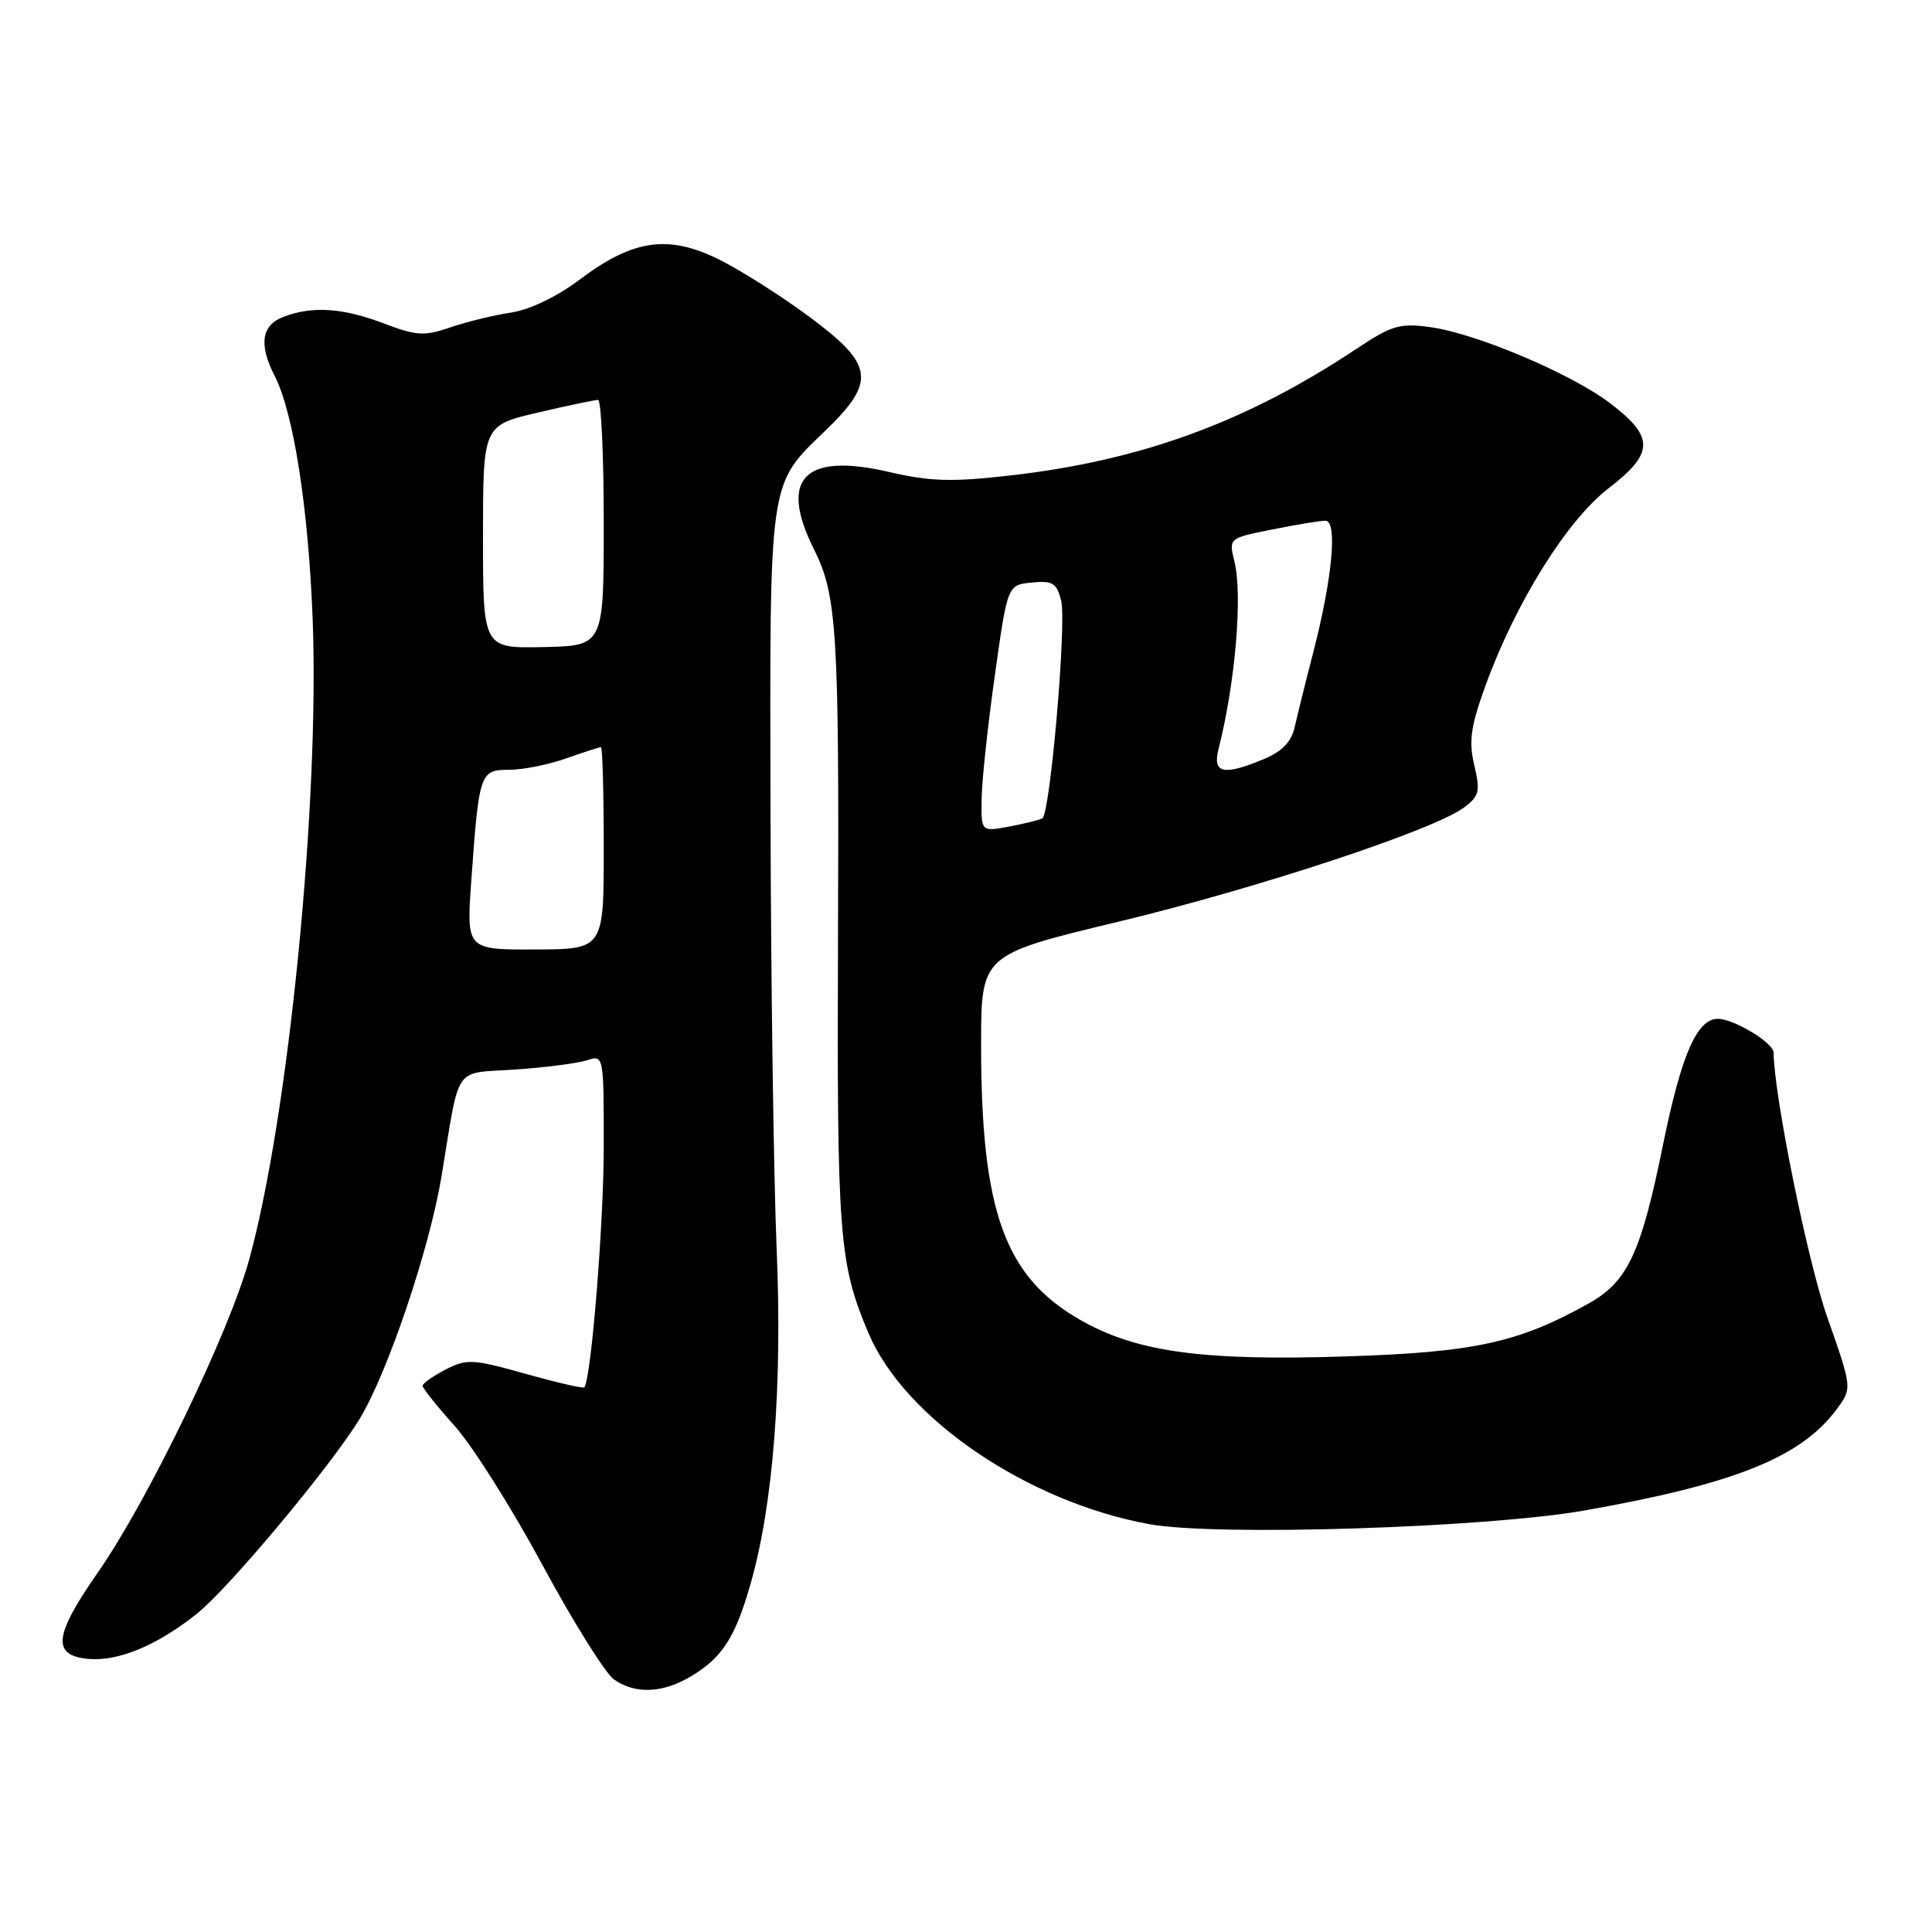 <?xml version="1.0" encoding="UTF-8" standalone="no"?>
<!DOCTYPE svg PUBLIC "-//W3C//DTD SVG 1.1//EN" "http://www.w3.org/Graphics/SVG/1.1/DTD/svg11.dtd" >
<svg xmlns="http://www.w3.org/2000/svg" xmlns:xlink="http://www.w3.org/1999/xlink" version="1.1" viewBox="0 0 256 256">
 <g >
 <path fill="currentColor"
d=" M 91.70 222.04 C 95.74 219.58 97.44 216.92 99.45 209.88 C 102.45 199.43 103.68 183.69 102.91 165.50 C 102.52 156.15 102.15 130.37 102.10 108.22 C 101.99 62.94 101.78 64.39 109.39 57.04 C 116.12 50.53 115.81 48.33 107.25 41.98 C 103.54 39.23 98.16 35.82 95.29 34.39 C 88.57 31.06 83.91 31.71 76.89 36.99 C 73.78 39.33 70.21 41.04 67.66 41.43 C 65.37 41.77 61.76 42.66 59.64 43.39 C 56.23 44.56 55.19 44.50 50.87 42.86 C 45.42 40.79 41.40 40.52 37.57 41.98 C 34.65 43.08 34.26 45.65 36.39 49.80 C 38.90 54.69 40.86 67.28 41.43 82.06 C 42.36 106.39 38.21 148.15 32.99 167.00 C 30.29 176.73 19.53 198.96 12.96 208.37 C 7.15 216.70 6.84 219.34 11.66 219.81 C 15.63 220.19 20.82 218.04 26.11 213.81 C 30.37 210.40 43.90 194.19 47.66 188.00 C 51.39 181.85 56.92 165.46 58.51 155.83 C 60.99 140.81 59.97 142.29 68.24 141.72 C 72.23 141.45 76.51 140.90 77.75 140.50 C 80.00 139.77 80.00 139.77 80.00 151.94 C 80.00 162.09 78.34 182.66 77.43 183.83 C 77.29 184.01 73.78 183.20 69.62 182.03 C 62.62 180.07 61.85 180.03 59.03 181.48 C 57.36 182.35 56.00 183.31 56.00 183.63 C 56.00 183.95 57.91 186.34 60.25 188.95 C 62.59 191.56 67.83 199.86 71.89 207.39 C 75.95 214.92 80.22 221.74 81.36 222.54 C 84.22 224.54 87.89 224.36 91.70 222.04 Z  M 210.00 200.14 C 229.90 196.62 238.65 193.10 243.37 186.73 C 245.43 183.95 245.43 183.95 242.13 174.56 C 239.52 167.15 235.07 145.21 235.01 139.47 C 235.00 138.18 229.74 135.00 227.62 135.00 C 224.85 135.00 222.78 139.78 220.35 151.73 C 217.43 166.09 215.68 169.82 210.50 172.72 C 201.24 177.90 195.35 179.19 178.45 179.73 C 159.29 180.35 150.61 179.16 143.13 174.89 C 133.12 169.17 130.00 160.49 130.00 138.42 C 130.01 126.50 130.01 126.50 148.16 122.14 C 166.79 117.66 190.07 109.96 194.03 106.97 C 196.01 105.48 196.16 104.84 195.35 101.40 C 194.60 98.24 194.87 96.29 196.78 91.00 C 200.78 79.92 207.61 68.95 213.16 64.69 C 219.20 60.04 219.24 57.91 213.35 53.43 C 208.21 49.52 195.60 44.18 189.53 43.35 C 185.47 42.79 184.42 43.10 179.63 46.29 C 165.11 55.93 151.22 61.01 133.98 62.99 C 126.09 63.89 123.32 63.81 117.81 62.54 C 106.55 59.92 103.16 63.41 107.86 72.79 C 110.90 78.85 111.20 83.68 111.04 124.09 C 110.89 163.83 111.16 167.39 115.09 176.67 C 119.88 187.98 136.21 199.06 152.35 201.97 C 161.23 203.58 196.99 202.44 210.00 200.14 Z  M 62.45 116.67 C 63.47 102.39 63.60 102.00 67.45 102.00 C 69.27 102.00 72.66 101.33 75.00 100.50 C 77.34 99.67 79.42 99.00 79.63 99.00 C 79.83 99.00 80.00 105.03 80.00 112.39 C 80.00 125.78 80.00 125.78 70.90 125.81 C 61.80 125.84 61.80 125.84 62.45 116.67 Z  M 64.00 71.14 C 64.00 56.37 64.00 56.37 71.25 54.67 C 75.24 53.74 78.84 52.98 79.25 52.99 C 79.66 52.99 80.00 60.33 80.00 69.29 C 80.00 85.57 80.00 85.57 72.00 85.74 C 64.00 85.91 64.00 85.91 64.00 71.14 Z  M 130.07 105.86 C 130.10 103.46 130.89 96.10 131.82 89.50 C 133.50 77.50 133.50 77.50 136.72 77.19 C 139.49 76.92 140.02 77.25 140.61 79.59 C 141.35 82.52 139.16 107.78 138.12 108.43 C 137.77 108.64 135.80 109.13 133.74 109.52 C 130.00 110.22 130.00 110.22 130.07 105.86 Z  M 161.46 99.25 C 163.69 90.46 164.67 78.90 163.57 74.41 C 162.81 71.31 162.81 71.31 168.57 70.16 C 171.74 69.52 174.91 69.00 175.62 69.00 C 177.26 69.00 176.55 76.63 174.00 86.50 C 173.00 90.35 171.91 94.77 171.56 96.32 C 171.12 98.29 169.90 99.56 167.50 100.57 C 162.10 102.82 160.64 102.50 161.46 99.25 Z "/>
</g>
</svg>